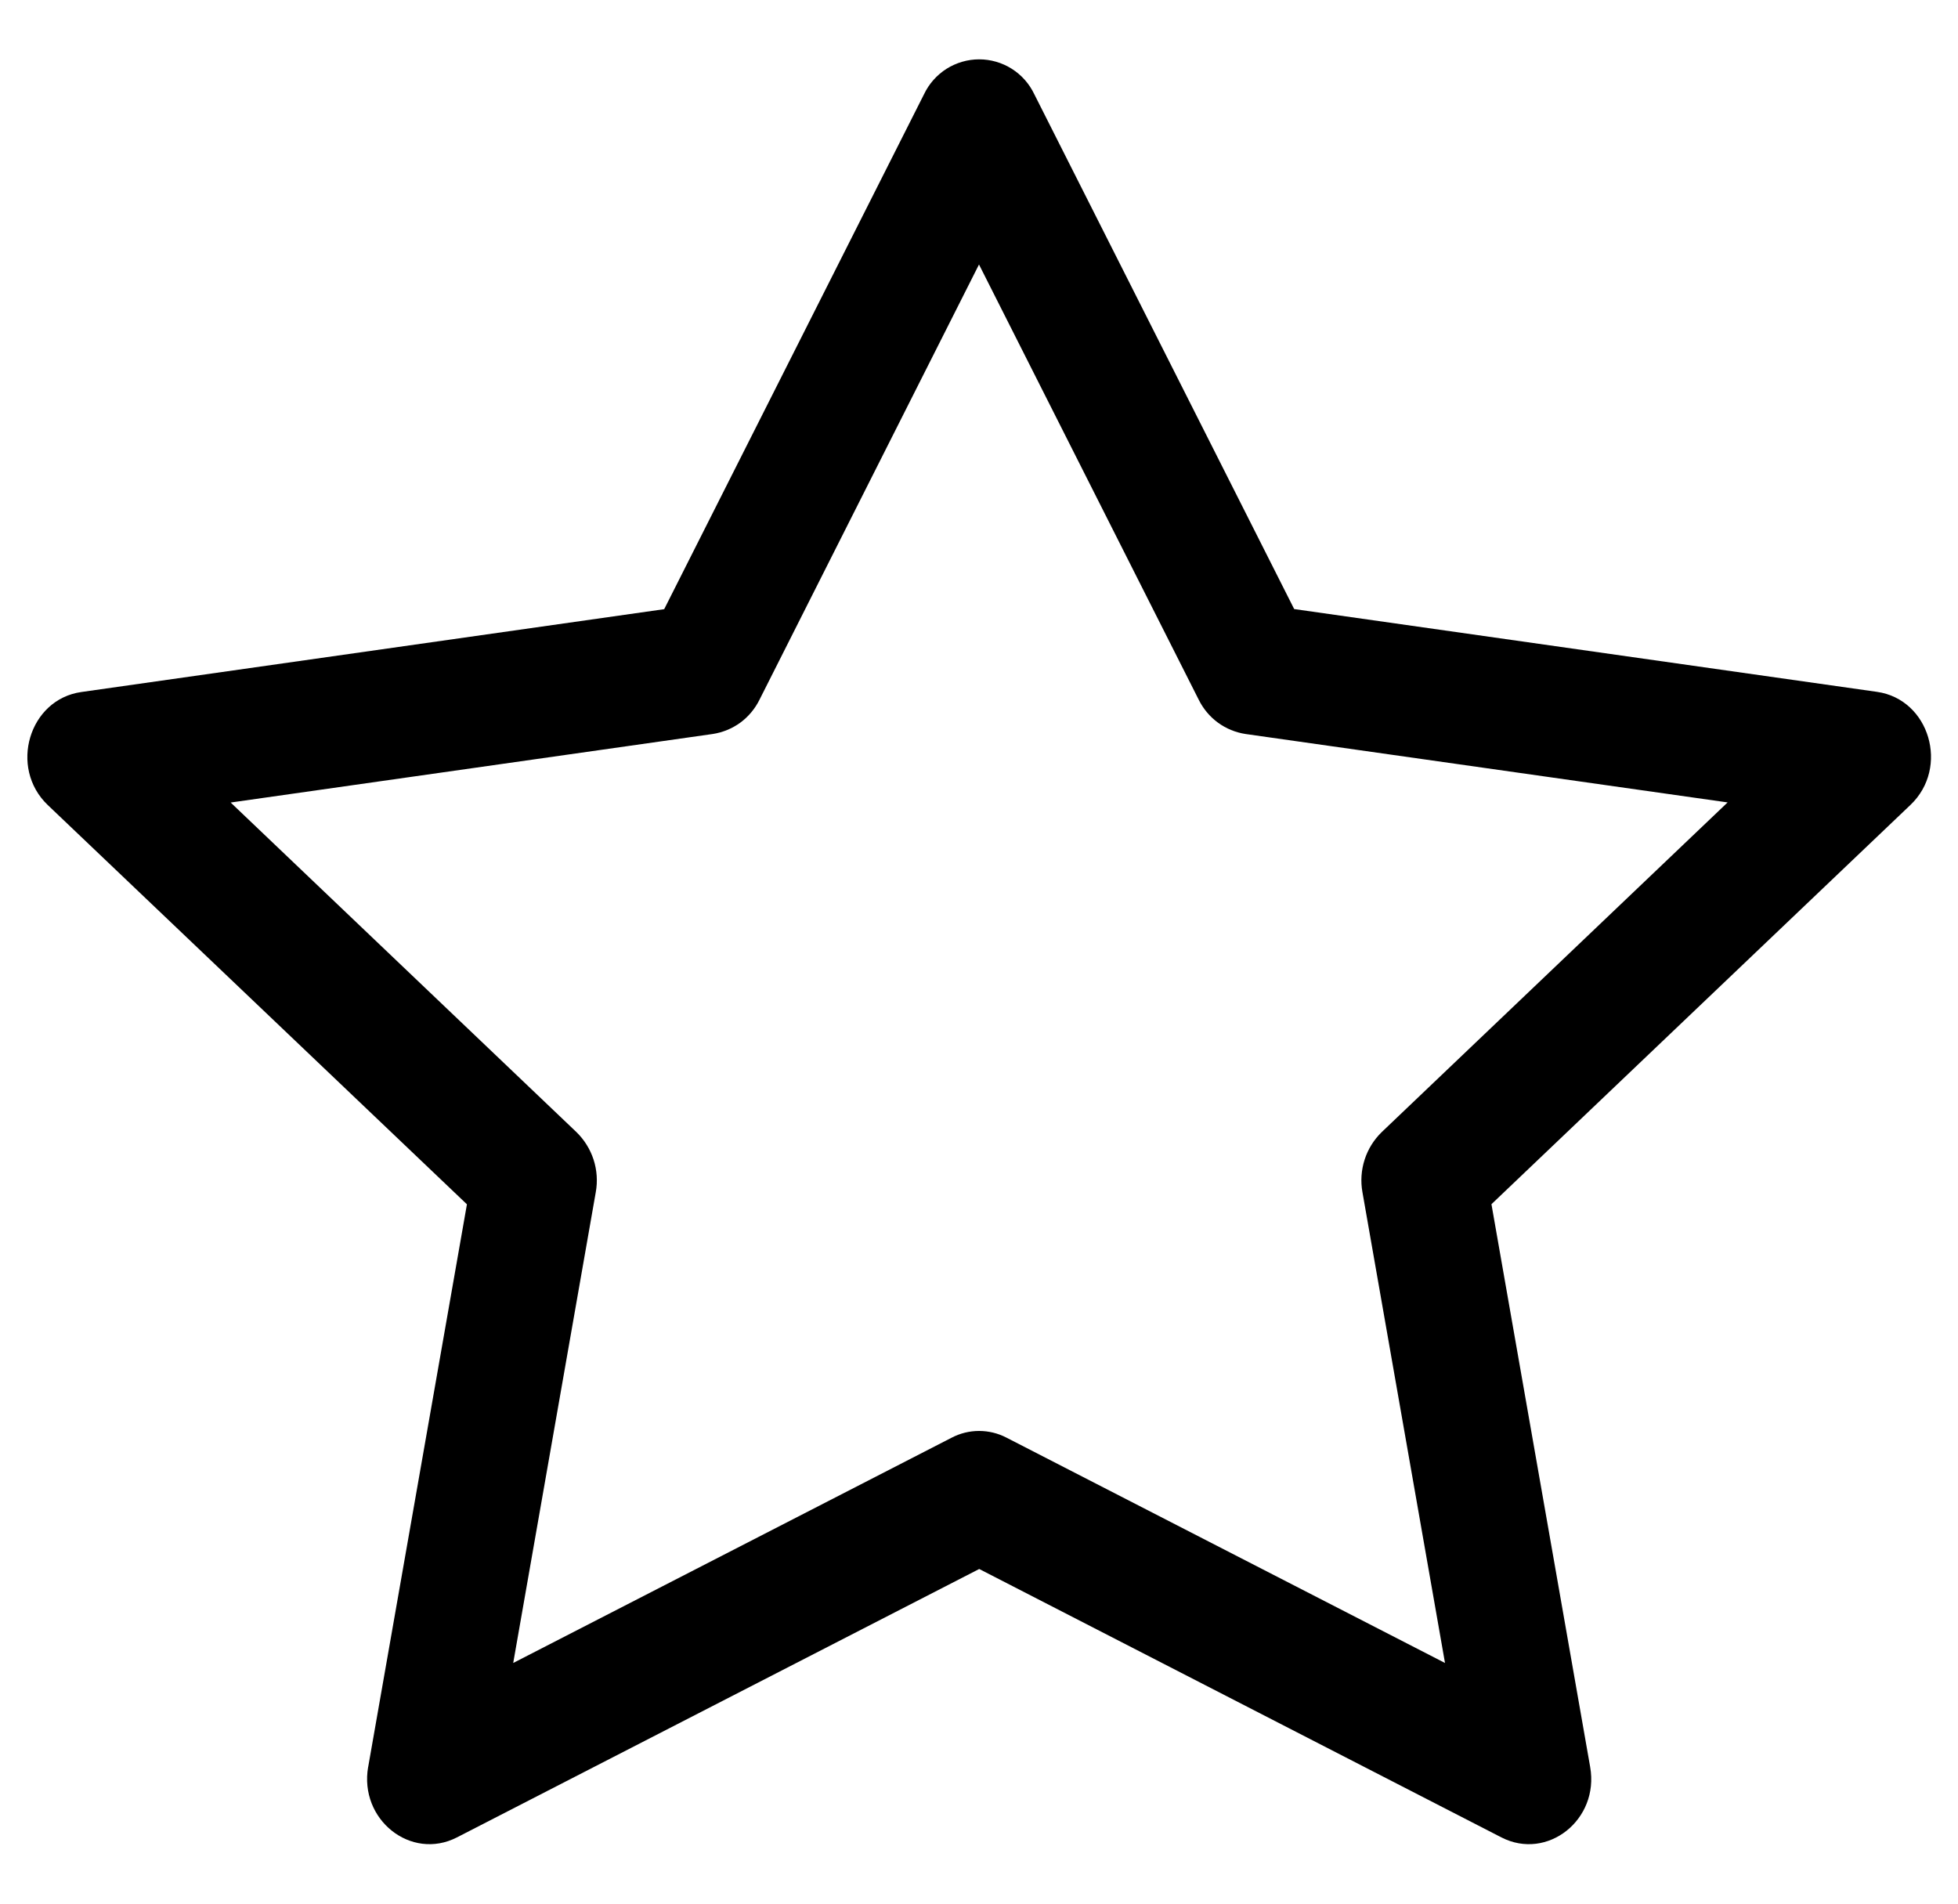 <svg width="36" height="35" viewBox="0 0 36 35" fill="none" xmlns="http://www.w3.org/2000/svg">
<g clip-path="url(#clip0_14_1189)">
<path d="M6.769 32.484C6.599 33.456 7.557 34.215 8.401 33.782L18.004 28.847L27.605 33.782C28.45 34.215 29.408 33.456 29.237 32.487L27.422 22.14L35.126 14.799C35.848 14.112 35.476 12.856 34.509 12.72L23.795 11.198L19.017 1.733C18.926 1.541 18.783 1.379 18.603 1.265C18.424 1.152 18.216 1.091 18.003 1.091C17.791 1.091 17.583 1.152 17.403 1.265C17.224 1.379 17.08 1.541 16.989 1.733L12.212 11.2L1.497 12.723C0.533 12.858 0.159 14.114 0.878 14.801L8.585 22.142L6.769 32.489V32.484ZM17.499 26.432L9.436 30.575L10.954 21.919C10.99 21.72 10.976 21.515 10.914 21.322C10.851 21.129 10.743 20.955 10.598 20.814L4.241 14.755L13.104 13.495C13.288 13.467 13.462 13.395 13.612 13.286C13.761 13.176 13.882 13.031 13.964 12.865L18 4.863L22.04 12.865C22.122 13.031 22.243 13.176 22.393 13.286C22.542 13.395 22.716 13.467 22.9 13.495L31.764 14.753L25.407 20.812C25.261 20.953 25.152 21.128 25.09 21.321C25.028 21.514 25.014 21.719 25.05 21.919L26.568 30.575L18.505 26.432C18.349 26.351 18.177 26.309 18.001 26.309C17.826 26.309 17.655 26.351 17.499 26.432Z" fill="#000000"/>
</g>
<defs>
<clipPath id="clip0_14_1189">
<rect width="35" height="35" fill="white" transform="translate(0.5)"/>
</clipPath>
</defs>
</svg>
